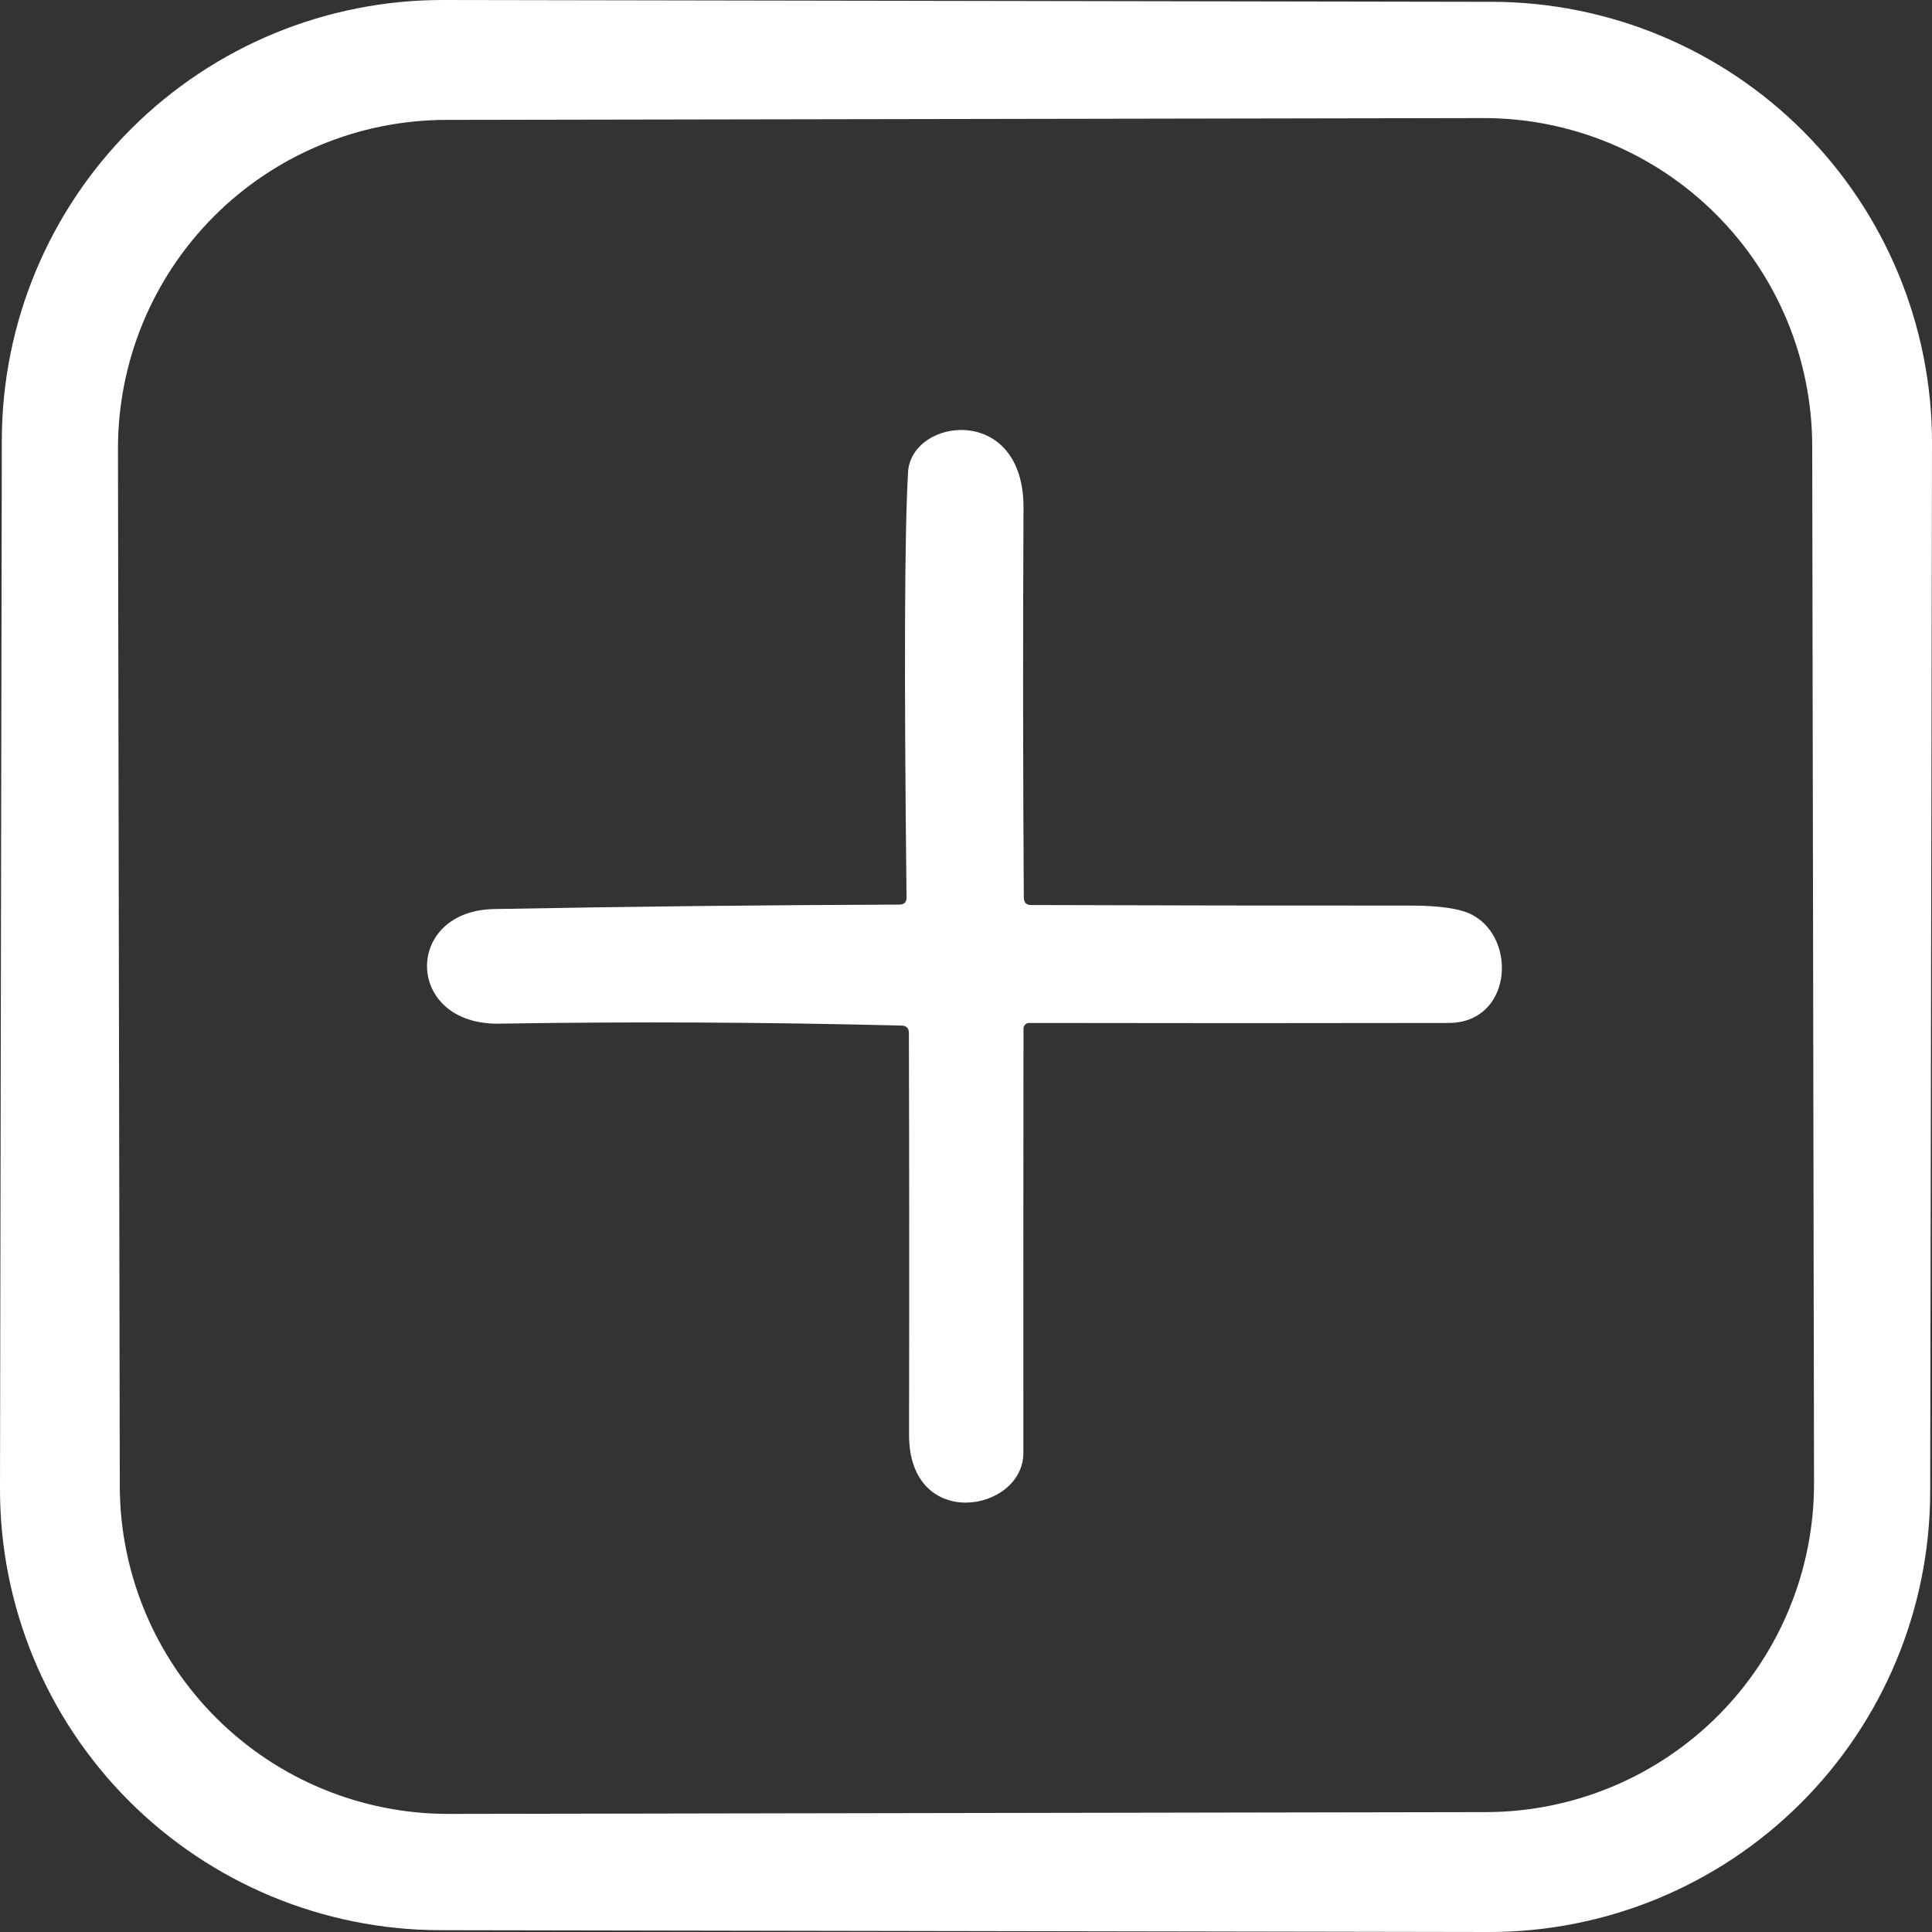 <svg width="25" height="25" viewBox="0 0 50 50" fill="none" xmlns="http://www.w3.org/2000/svg">
<rect x="0" y="0" width="50" height="50" fill="#333333" stroke="none"/>
<path d="M49.953 38.613C49.947 41.639 48.74 44.538 46.598 46.673C44.455 48.809 41.551 50.005 38.526 50L11.387 49.953C8.362 49.947 5.462 48.74 3.327 46.598C1.191 44.455 -0.005 41.551 1.74281e-05 38.526L0.047 11.387C0.053 8.362 1.259 5.462 3.402 3.327C5.545 1.191 8.449 -0.005 11.474 1.74277e-05L38.613 0.047C41.639 0.053 44.538 1.259 46.673 3.402C48.809 5.545 50.005 8.449 50 11.474L49.953 38.613ZM46.9 11.543C46.896 9.288 45.997 7.127 44.4 5.536C42.803 3.944 40.639 3.052 38.384 3.056L11.539 3.103C9.284 3.107 7.124 4.007 5.532 5.604C3.941 7.201 3.049 9.365 3.053 11.619L3.1 38.457C3.104 40.712 4.003 42.873 5.6 44.464C7.197 46.056 9.361 46.947 11.616 46.944L38.461 46.897C40.715 46.893 42.876 45.993 44.468 44.396C46.059 42.799 46.951 40.635 46.947 38.381L46.9 11.543Z" fill="white"/>
<path d="M26.689 23.422C29.949 23.433 33.206 23.438 36.46 23.436C37.257 23.433 37.808 23.516 38.114 23.683C39.276 24.315 39.118 26.471 37.49 26.474C33.881 26.481 30.262 26.481 26.632 26.474C26.594 26.474 26.557 26.49 26.53 26.517C26.504 26.545 26.488 26.582 26.488 26.621C26.484 30.27 26.483 33.929 26.485 37.597C26.488 39.14 23.518 39.653 23.526 37.124C23.533 33.661 23.532 30.199 23.522 26.736C23.522 26.609 23.459 26.545 23.332 26.542C19.852 26.454 16.381 26.437 12.919 26.492C10.469 26.532 10.433 23.569 12.79 23.526C16.284 23.461 19.778 23.423 23.274 23.411C23.401 23.411 23.463 23.349 23.461 23.224C23.396 17.416 23.41 13.749 23.5 12.223C23.583 10.799 26.503 10.437 26.488 13.148C26.472 16.508 26.474 19.868 26.496 23.228C26.496 23.357 26.56 23.422 26.689 23.422Z" fill="white"/>
</svg>
